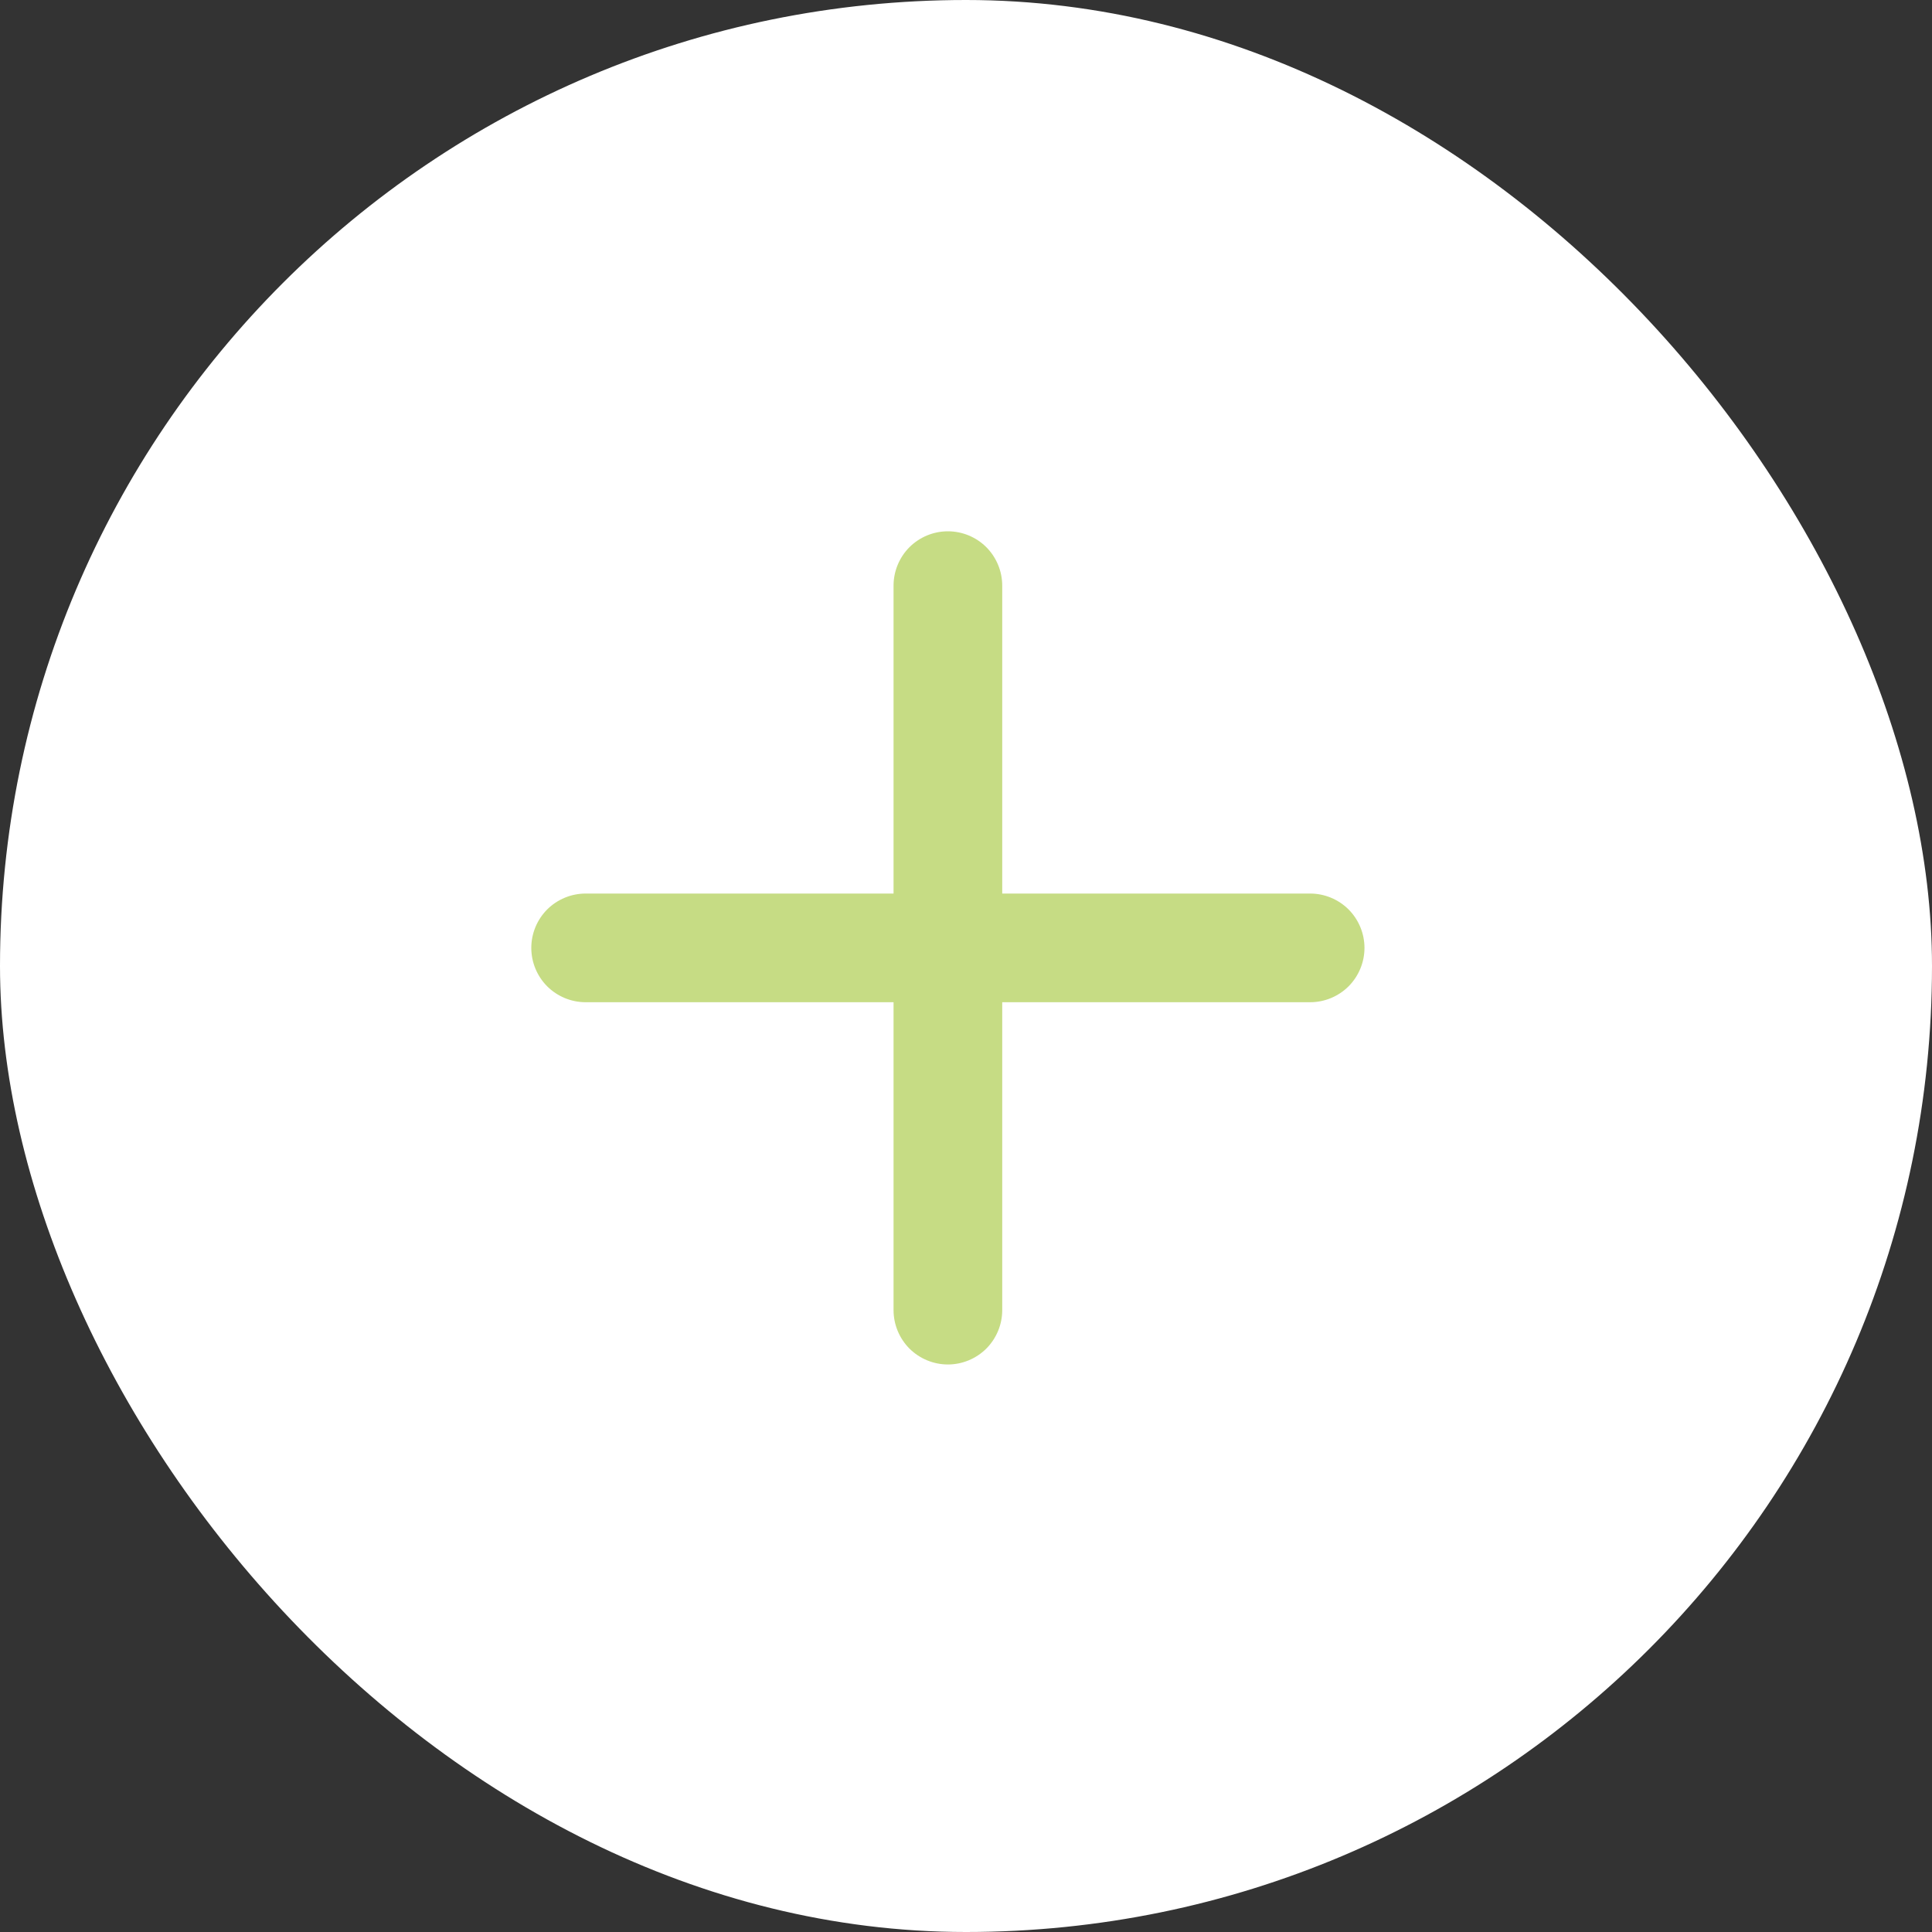 <svg width="40" height="40" viewBox="0 0 40 40" fill="none" xmlns="http://www.w3.org/2000/svg">
<rect x="0" y="0" width="40" height="40" fill="#333333" stroke="none"/>
<rect width="40" height="40" rx="20" fill="white"/>
<path d="M20.75 12.125C20.75 11.827 20.631 11.54 20.421 11.329C20.209 11.118 19.923 11 19.625 11C19.327 11 19.041 11.118 18.829 11.329C18.619 11.54 18.5 11.827 18.5 12.125V18.5H12.125C11.827 18.5 11.54 18.619 11.329 18.829C11.118 19.041 11 19.327 11 19.625C11 19.923 11.118 20.209 11.329 20.421C11.54 20.631 11.827 20.75 12.125 20.75H18.5V27.125C18.5 27.423 18.619 27.709 18.829 27.921C19.041 28.131 19.327 28.25 19.625 28.25C19.923 28.25 20.209 28.131 20.421 27.921C20.631 27.709 20.75 27.423 20.75 27.125V20.75H27.125C27.423 20.75 27.709 20.631 27.921 20.421C28.131 20.209 28.25 19.923 28.25 19.625C28.25 19.327 28.131 19.041 27.921 18.829C27.709 18.619 27.423 18.5 27.125 18.5H20.75V12.125Z" fill="#C6DC84"/>
</svg>

